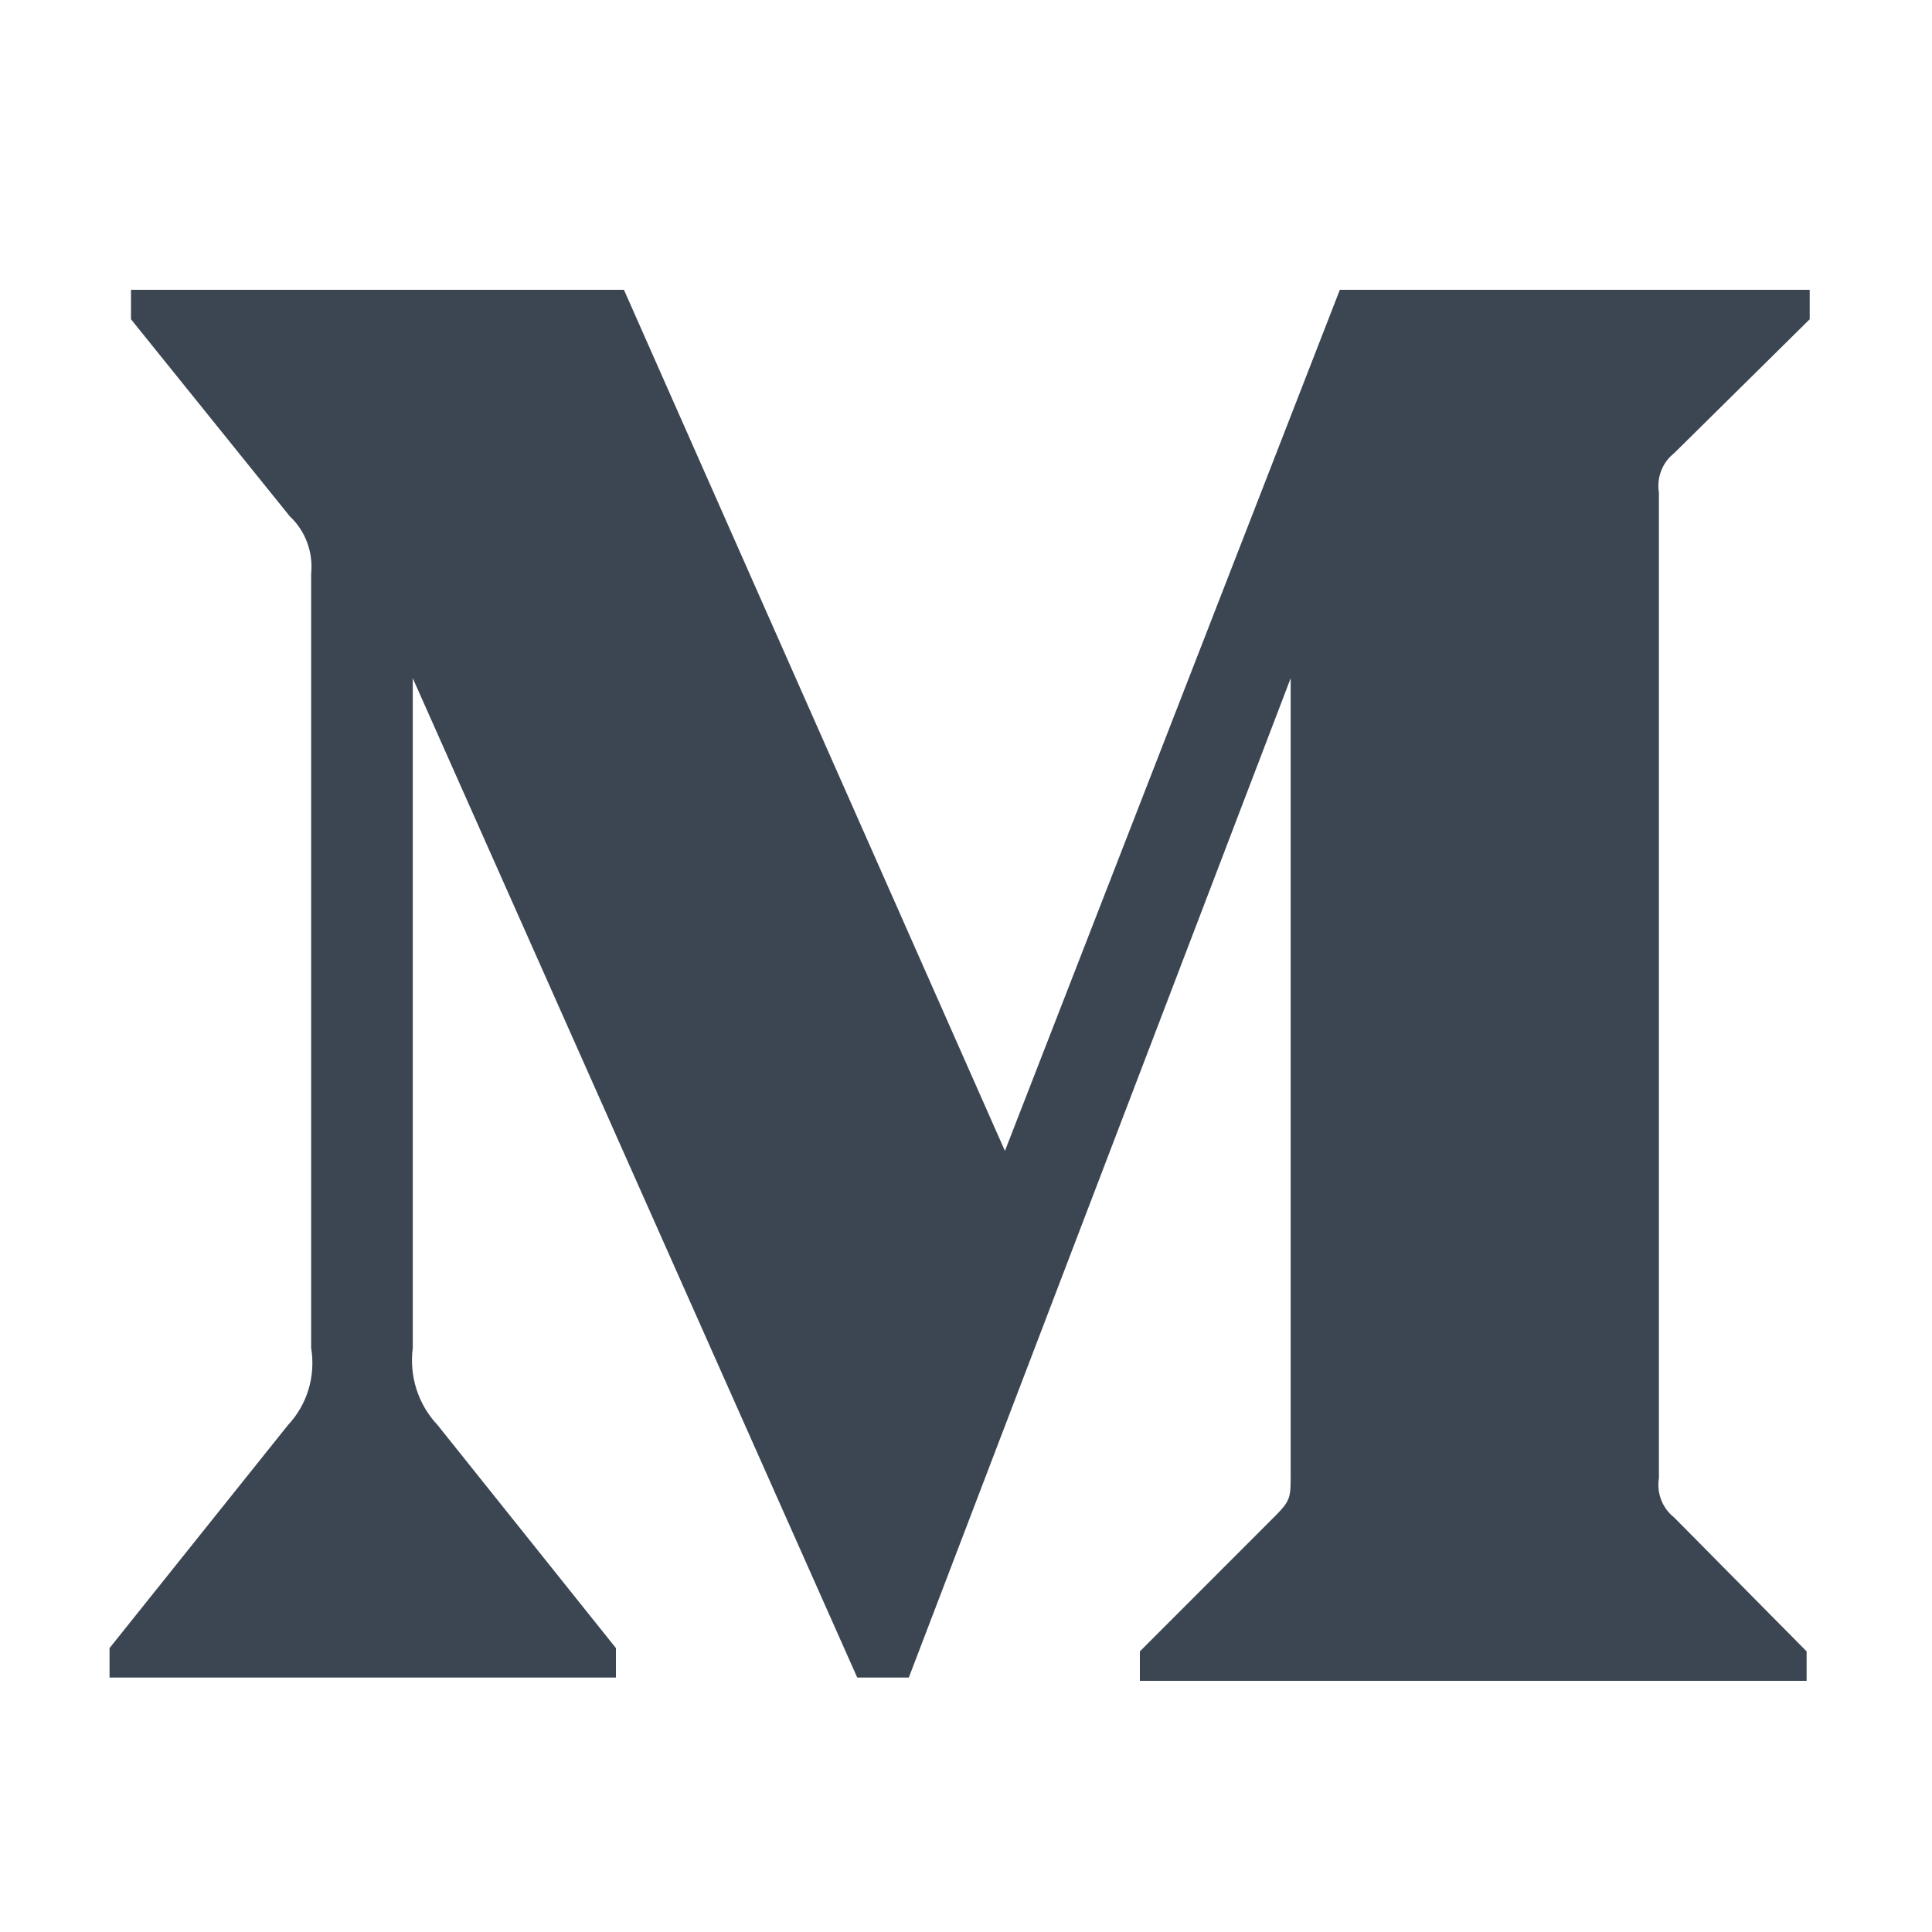 <?xml version="1.0" encoding="UTF-8"?>
<svg width="20px" height="20px" viewBox="0 0 20 20" version="1.1" xmlns="http://www.w3.org/2000/svg" xmlns:xlink="http://www.w3.org/1999/xlink">
    <!-- Generator: Sketch 52.6 (67491) - http://www.bohemiancoding.com/sketch -->
    <title>ic_medium</title>
    <desc>Created with Sketch.</desc>
    <g id="ic_medium" stroke="none" stroke-width="1" fill="none" fill-rule="evenodd">
        <g transform="translate(1, 3)" fill="#3C4653" id="Fill-1">
            <path d="M2.221,2.938 C2.243,2.715 2.161,2.495 2,2.345 L0.356,0.305 L0.356,0 L5.459,0 L9.403,8.914 L12.87,0 L17.734,0 L17.734,0.305 L16.329,1.693 C16.208,1.788 16.148,1.945 16.173,2.099 L16.173,12.301 C16.148,12.455 16.208,12.612 16.329,12.707 L17.702,14.095 L17.702,14.4 L10.8,14.4 L10.8,14.095 L12.221,12.673 C12.361,12.529 12.361,12.487 12.361,12.266 L12.361,4.021 L8.408,14.366 L7.874,14.366 L3.273,4.021 L3.273,10.954 C3.235,11.246 3.329,11.539 3.528,11.75 L5.376,14.061 L5.376,14.366 L0.134,14.366 L0.134,14.061 L1.983,11.75 C2.181,11.539 2.269,11.244 2.221,10.954 L2.221,2.938 Z"></path>
        </g>
    </g>
</svg>